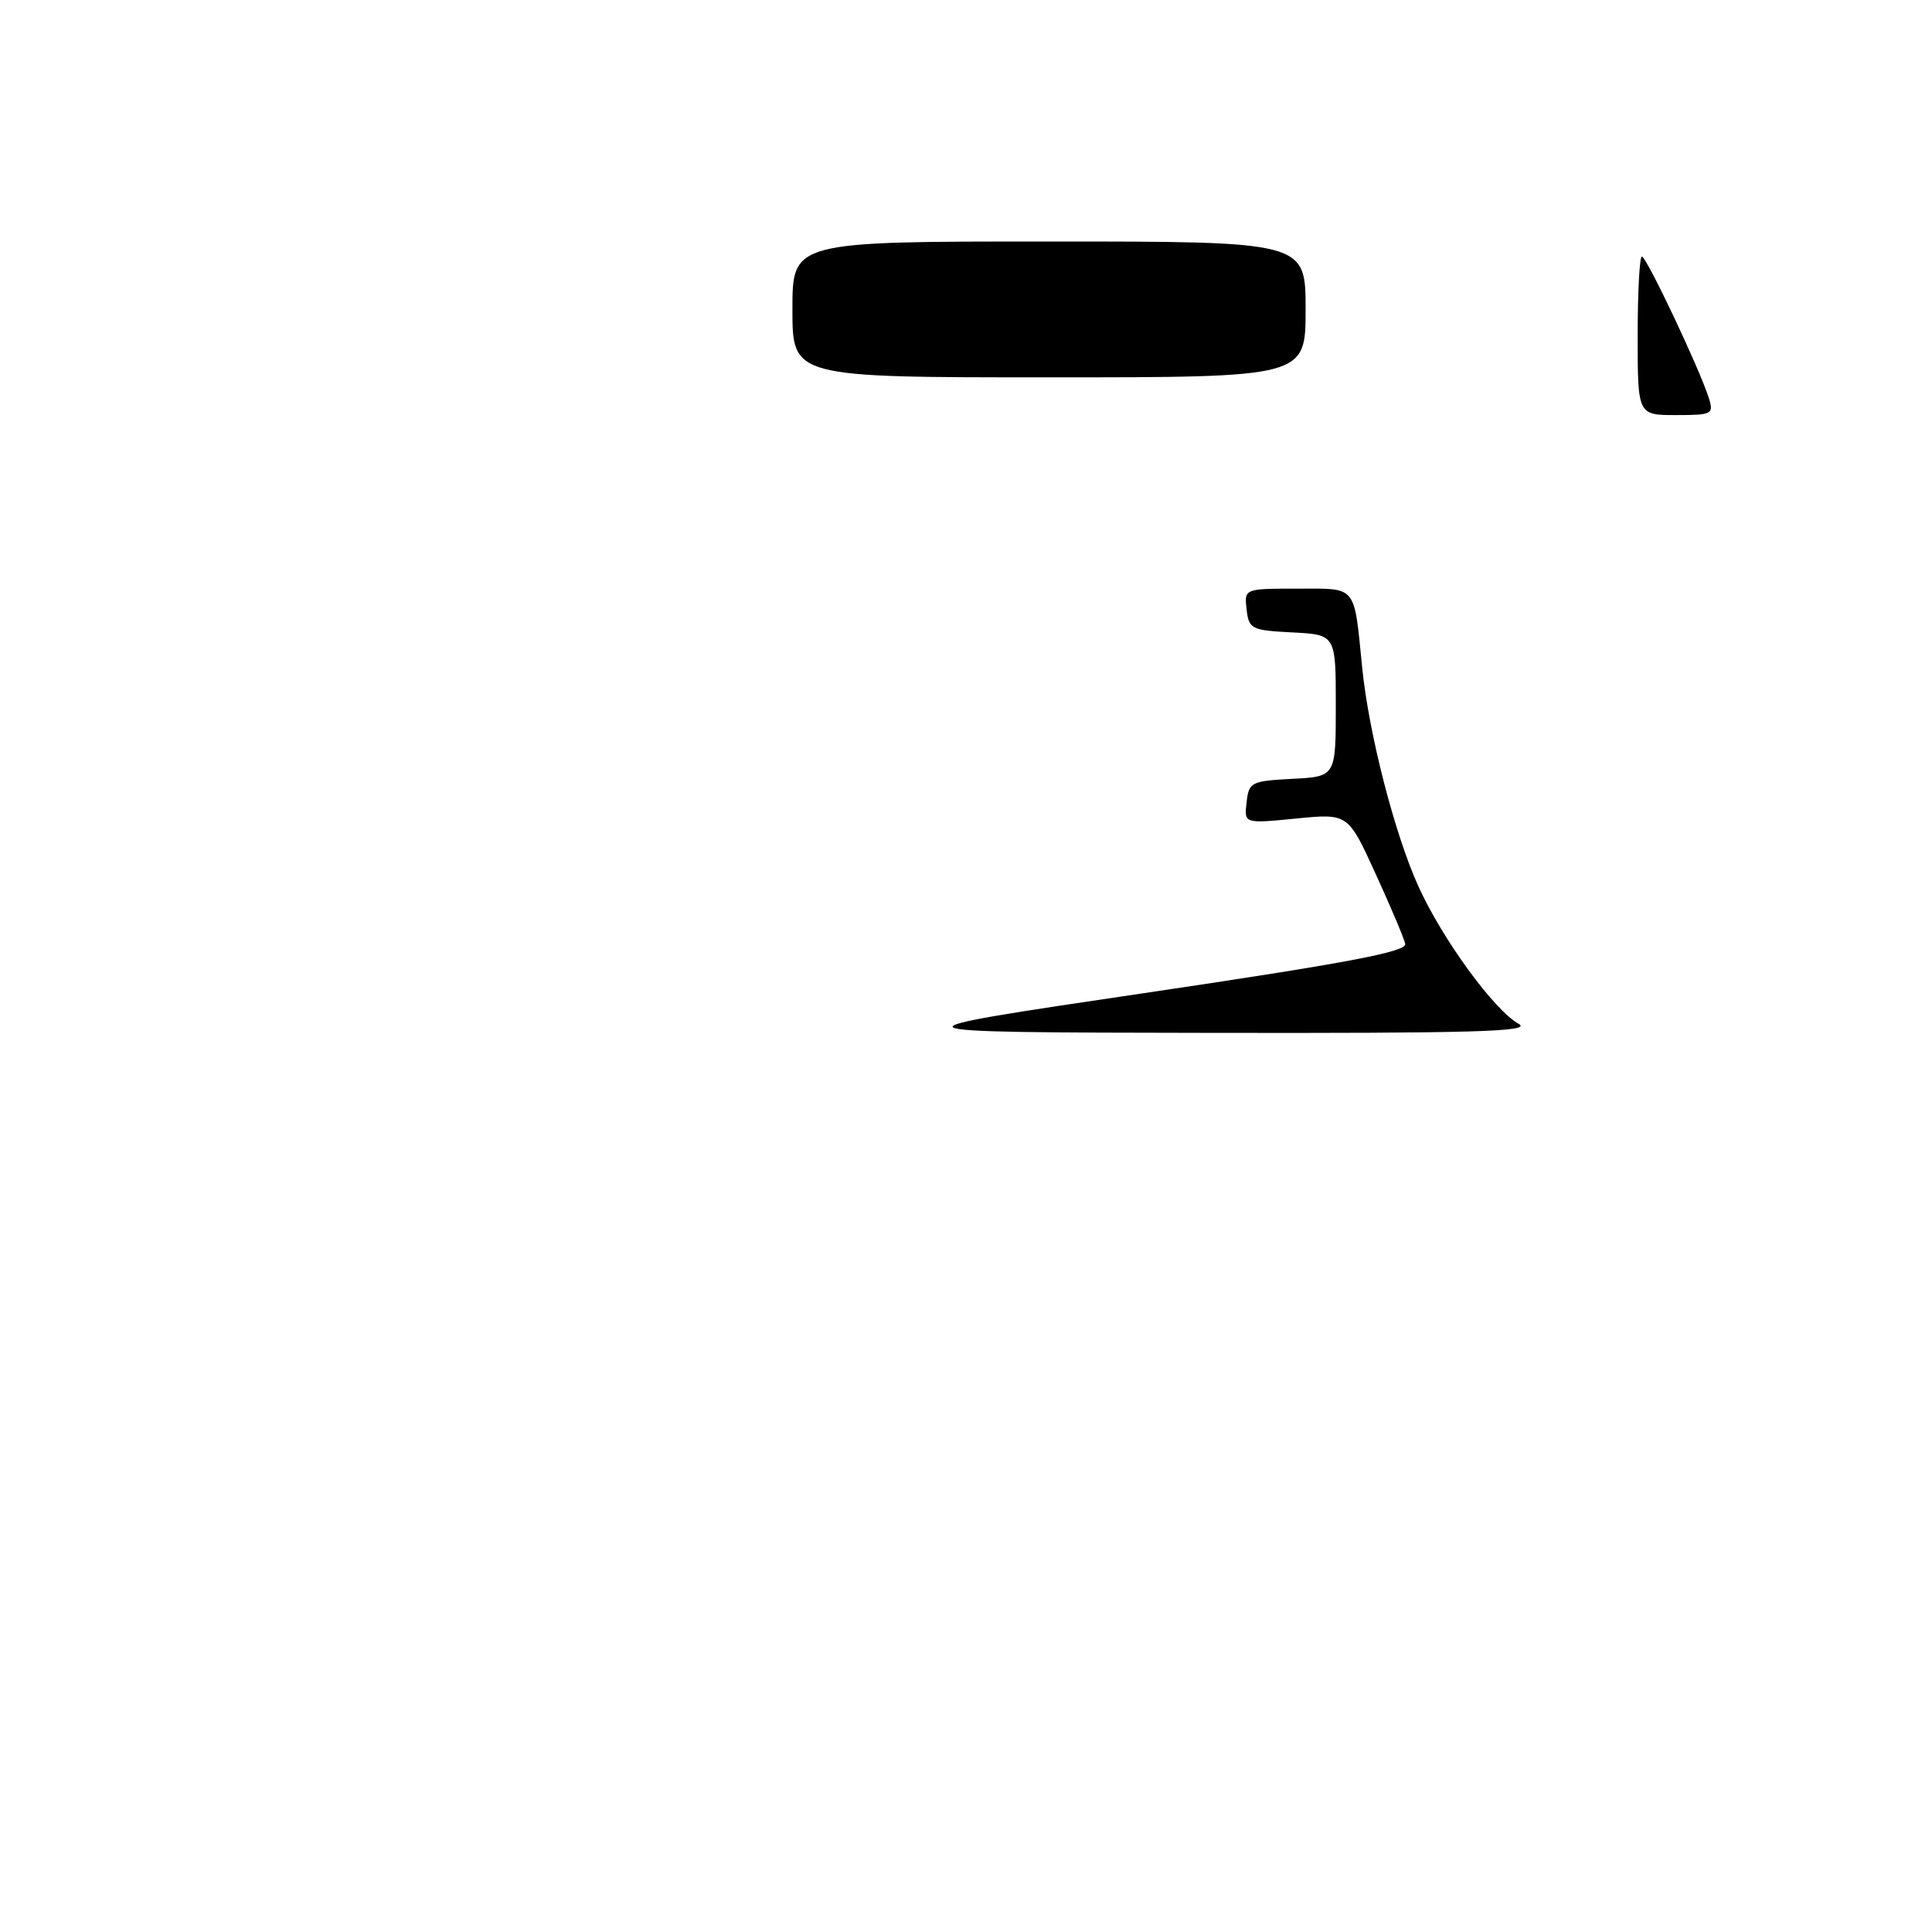 <?xml version="1.0" encoding="UTF-8" standalone="no"?>
<!DOCTYPE svg PUBLIC "-//W3C//DTD SVG 1.1//EN" "http://www.w3.org/Graphics/SVG/1.1/DTD/svg11.dtd" >
<svg xmlns="http://www.w3.org/2000/svg" xmlns:xlink="http://www.w3.org/1999/xlink" version="1.1" viewBox="0 0 256 256">
 <g >
 <path fill="currentColor"
d=" M 173.00 41.00 C 173.00 32.00 173.00 32.00 139.00 32.00 C 105.00 32.00 105.00 32.00 105.00 41.00 C 105.00 50.00 105.00 50.00 139.00 50.00 C 173.00 50.00 173.00 50.00 173.00 41.00 Z  M 151.50 131.61 C 178.52 127.61 186.43 126.11 186.20 125.07 C 186.04 124.32 184.27 120.13 182.26 115.75 C 178.62 107.78 178.62 107.78 171.74 108.46 C 164.85 109.14 164.85 109.14 165.18 106.32 C 165.48 103.63 165.77 103.49 171.25 103.20 C 177.00 102.90 177.00 102.90 177.00 93.50 C 177.00 84.10 177.00 84.10 171.25 83.80 C 165.81 83.52 165.48 83.35 165.18 80.75 C 164.87 78.00 164.87 78.00 171.91 78.00 C 179.90 78.00 179.38 77.37 180.50 88.50 C 181.38 97.23 184.82 110.60 187.97 117.50 C 191.16 124.51 198.00 133.88 201.24 135.67 C 203.08 136.70 195.40 136.92 160.00 136.86 C 116.50 136.79 116.50 136.79 151.50 131.61 Z  M 217.00 44.50 C 217.00 38.72 217.25 34.00 217.56 34.00 C 218.17 34.00 225.26 48.99 226.43 52.75 C 227.10 54.88 226.86 55.00 222.07 55.00 C 217.00 55.00 217.00 55.00 217.00 44.50 Z "/>
</g>
</svg>